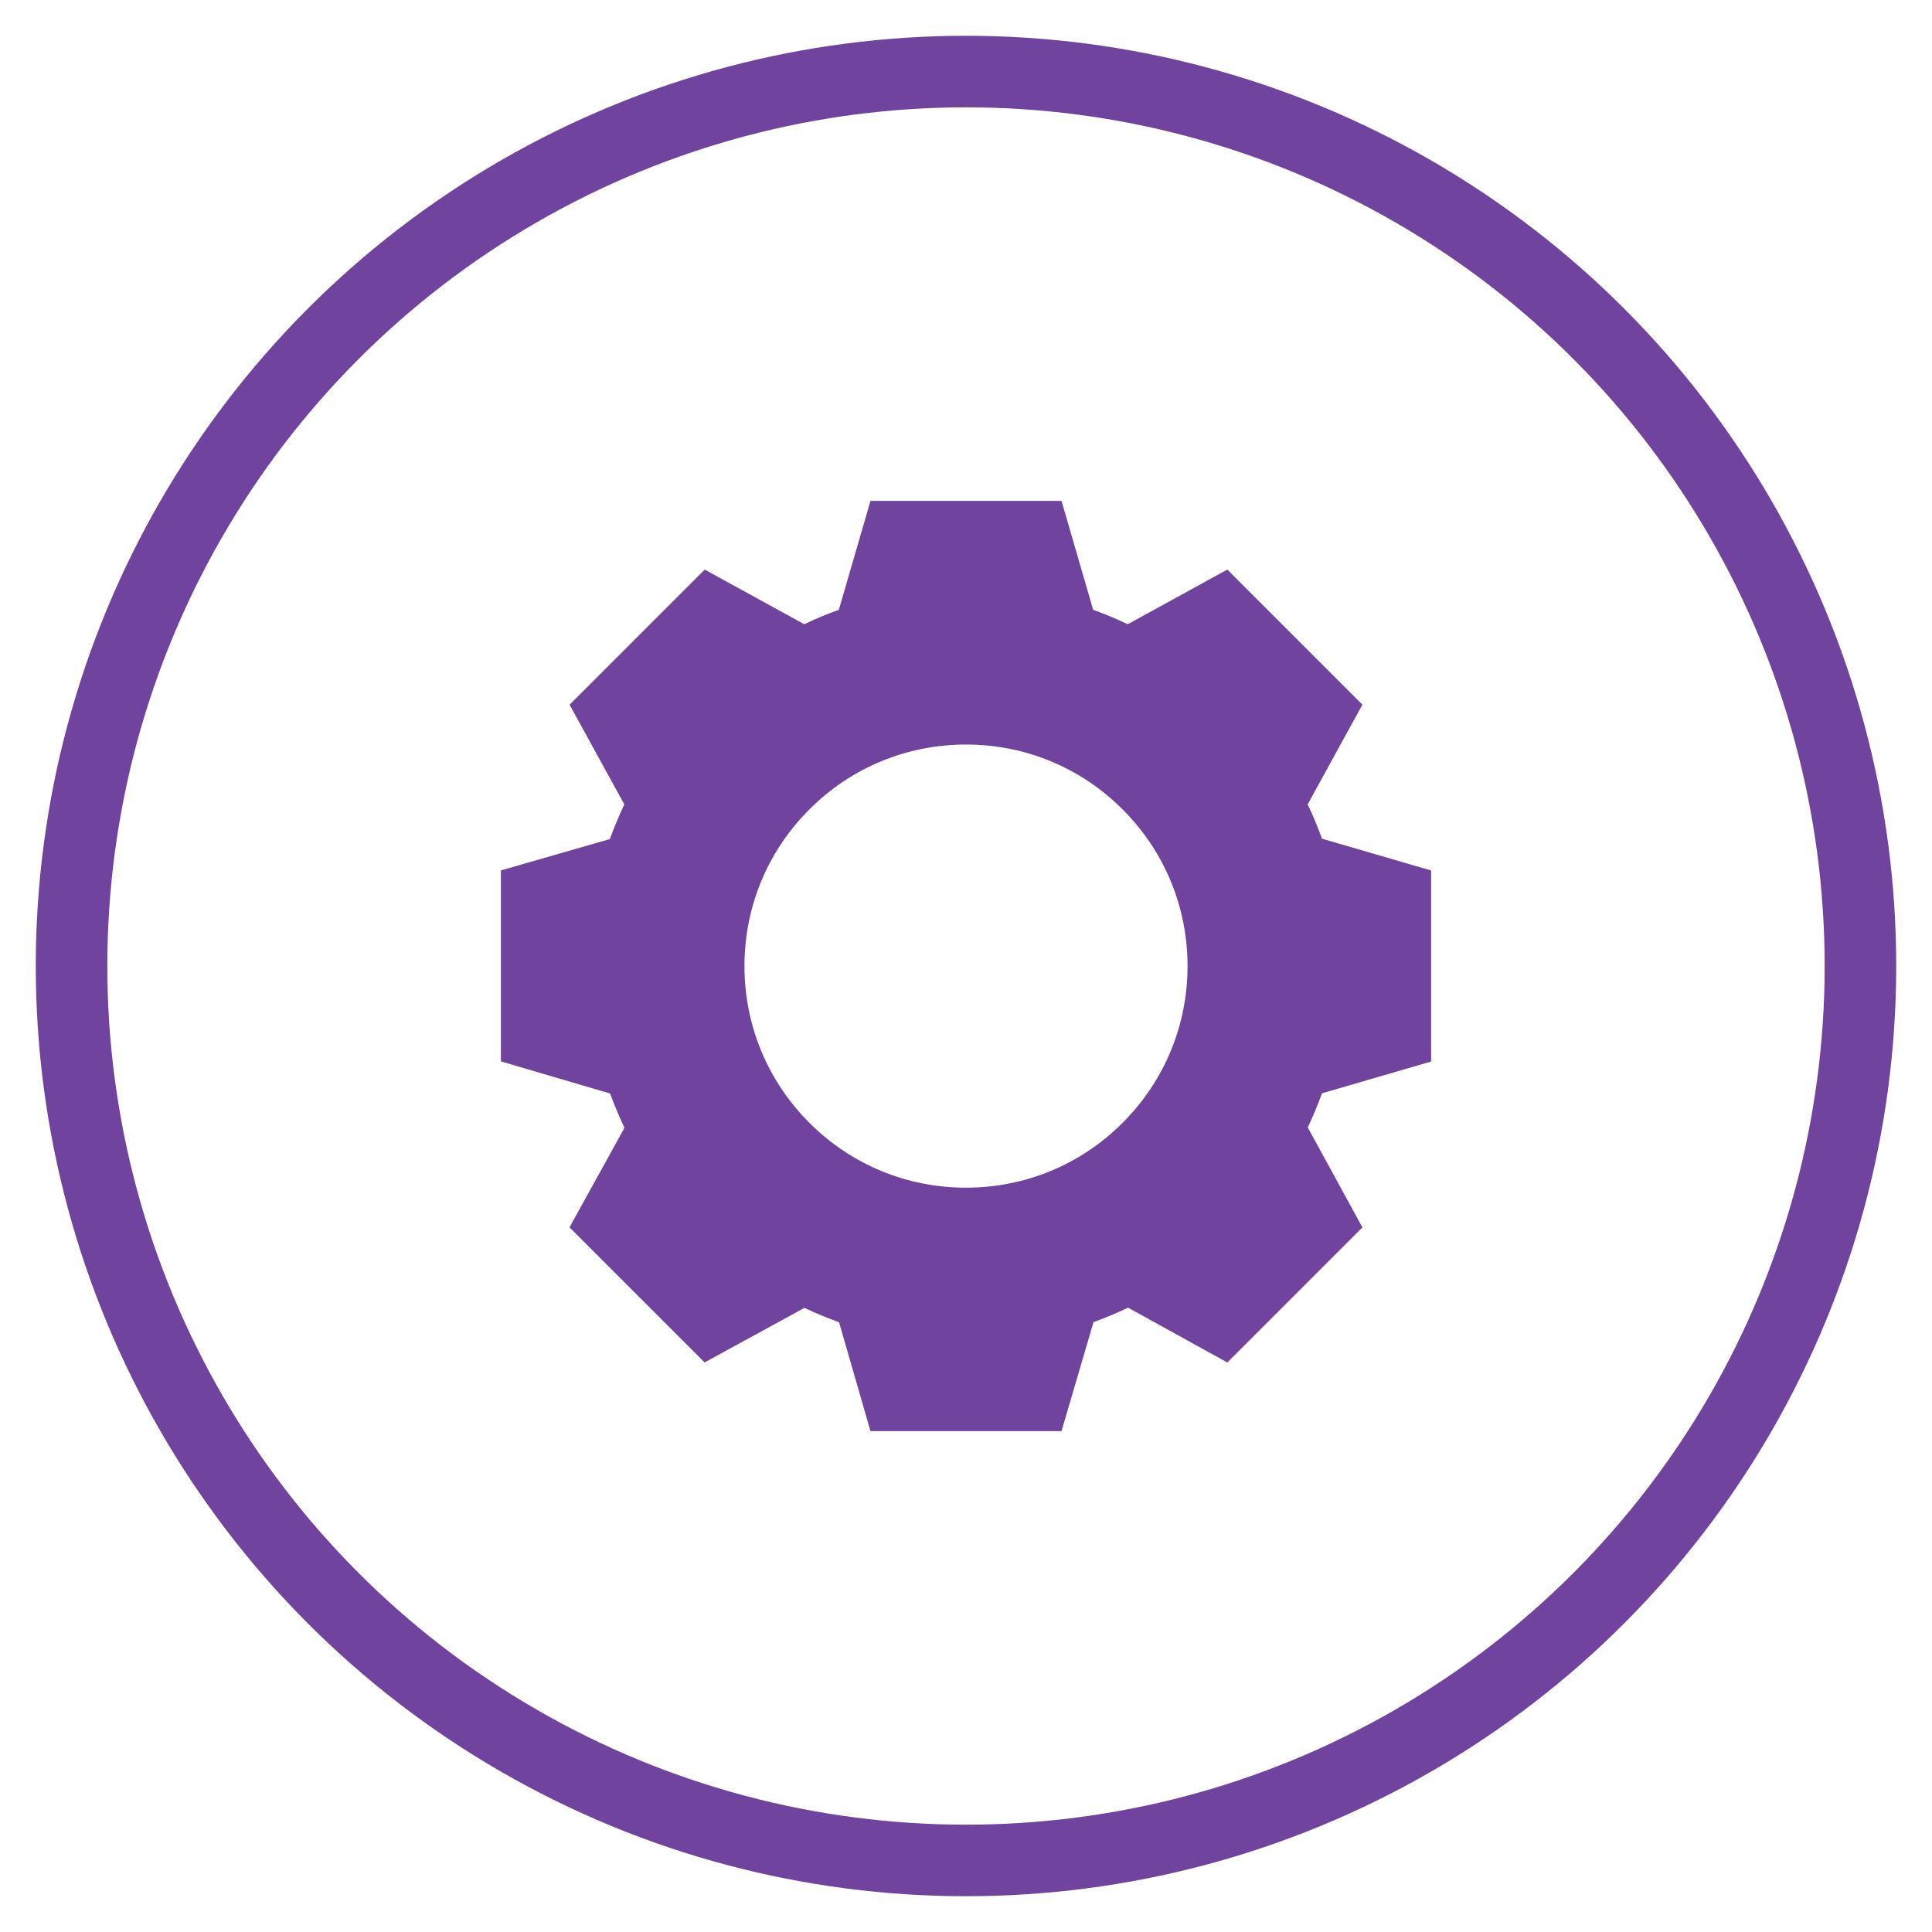 <?xml version="1.0" encoding="UTF-8"?>
<svg width="27px" height="27px" viewBox="0 0 27 27" version="1.1" xmlns="http://www.w3.org/2000/svg" xmlns:xlink="http://www.w3.org/1999/xlink">
    <!-- Generator: Sketch 49.3 (51167) - http://www.bohemiancoding.com/sketch -->
    <title>我的-设置-icon </title>
    <desc>Created with Sketch.</desc>
    <defs></defs>
    <g id="Page-1" stroke="none" stroke-width="1" fill="none" fill-rule="evenodd">
        <g id="我的" transform="translate(-24, -701)">
            <g id="我的-设置-icon-" transform="translate(25, 702)">
                <circle id="Fill-163" stroke="#70449E" cx="12.5" cy="12.5" r="12.5"></circle>
                <path d="M19,13.835 L17.475,14.279 C17.416,14.441 17.35,14.601 17.276,14.756 L18.04,16.153 L16.152,18.041 L14.765,17.275 C14.608,17.35 14.446,17.417 14.282,17.477 L13.835,19 L11.165,19 L10.726,17.478 C10.562,17.42 10.401,17.353 10.242,17.278 L8.847,18.04 L6.959,16.152 L7.727,14.762 C7.653,14.605 7.586,14.444 7.526,14.282 L6,13.833 L6,11.164 L7.523,10.726 C7.583,10.562 7.65,10.401 7.725,10.242 L6.96,8.848 L8.848,6.96 L10.24,7.724 C10.396,7.648 10.559,7.581 10.723,7.522 L11.165,6 L13.835,6 L14.277,7.522 C14.441,7.581 14.602,7.648 14.76,7.724 L16.152,6.96 L18.04,8.848 L17.275,10.241 C17.35,10.398 17.417,10.559 17.475,10.721 L19,11.165 L19,13.835 Z M12.5,9.405 C11.673,9.405 10.895,9.727 10.311,10.312 C9.726,10.897 9.404,11.674 9.404,12.501 C9.404,13.328 9.726,14.106 10.311,14.691 C10.895,15.276 11.673,15.598 12.5,15.598 C13.327,15.598 14.105,15.276 14.689,14.691 C15.274,14.106 15.596,13.328 15.596,12.501 C15.596,11.674 15.274,10.897 14.689,10.312 C14.105,9.727 13.327,9.405 12.5,9.405 Z" id="Combined-Shape" fill="#70449E"></path>
            </g>
        </g>
    </g>
</svg>